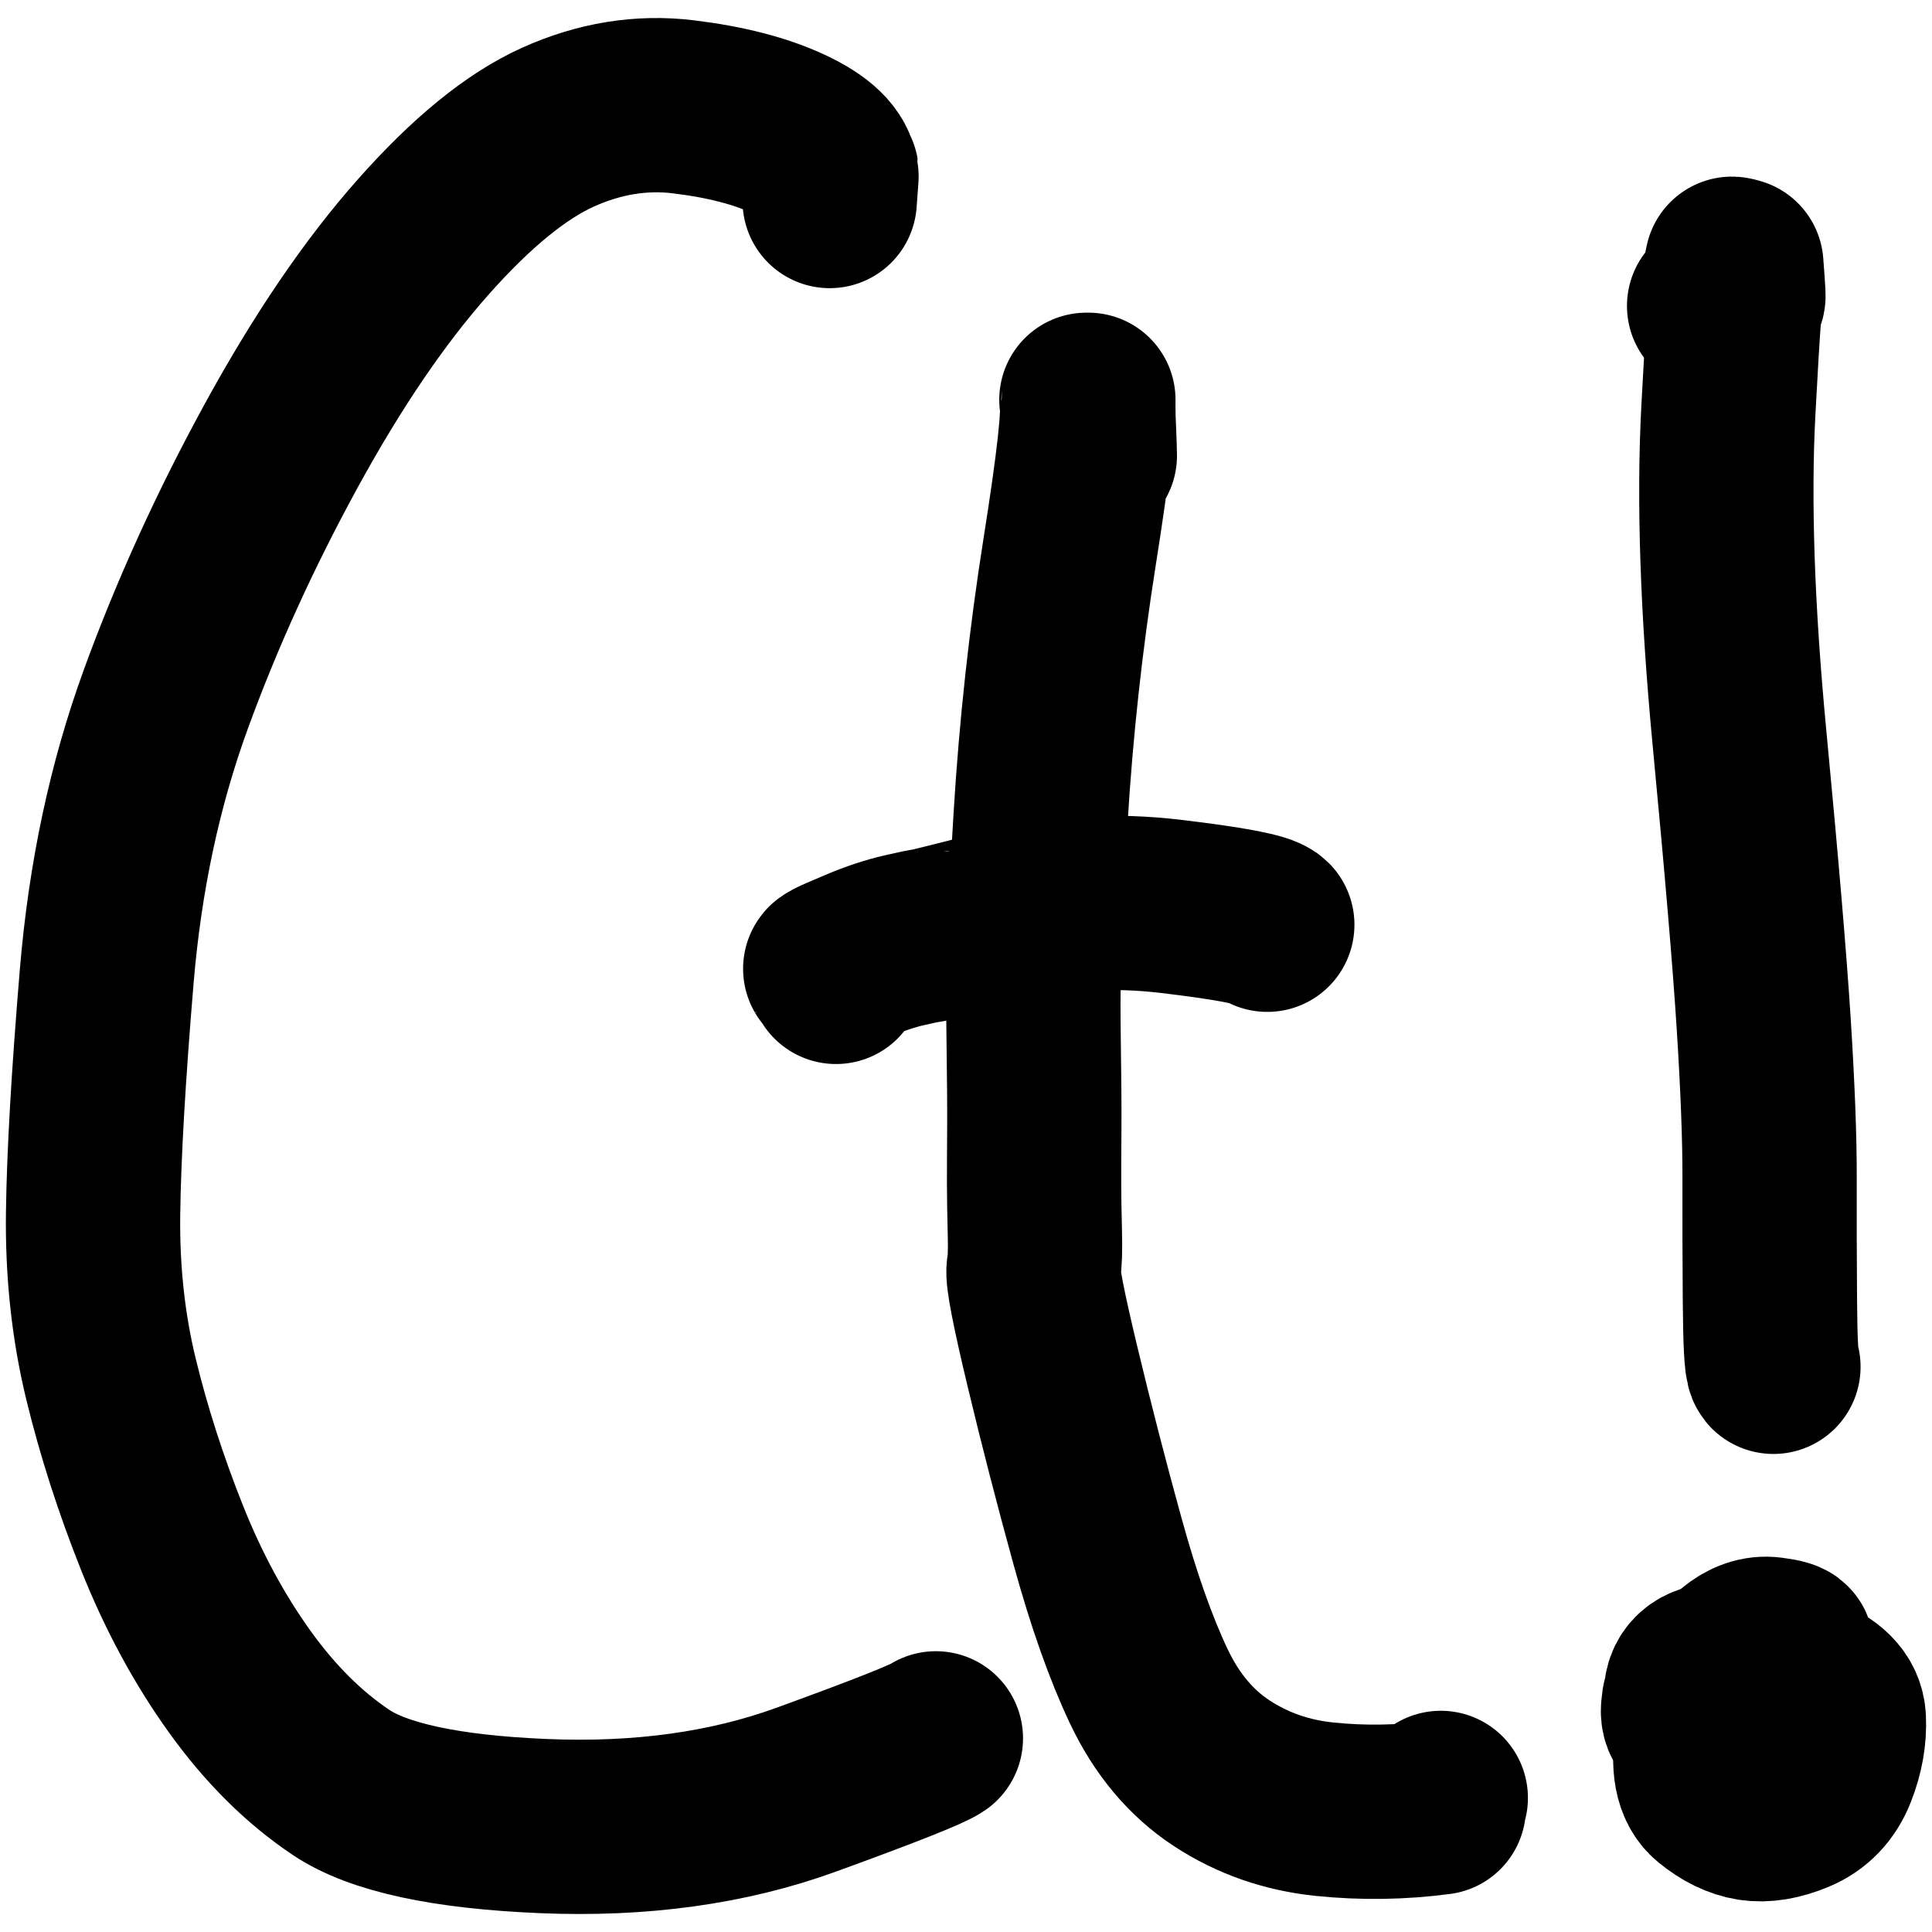 <?xml version="1.0" encoding="utf-8"?>
<svg viewBox="0 0 133.016 133.018" xmlns="http://www.w3.org/2000/svg">
  <g id="Pen" opacity="1.000" transform="matrix(1, 0, 0, 1, -607.373, -4540.824)">
    <path id="STROKE_640959ed-d8a4-48a6-a489-6440aae3dcb5" opacity="1.000" fill="none" stroke="#000000" stroke-opacity="1.000" stroke-linecap="round" stroke-linejoin="round" d="M 664.496 4554.664 Q 664.687 4552.154 664.613 4552.934 Q 664.478 4551.364 661.625 4550.035 Q 658.772 4548.706 654.423 4548.178 Q 650.074 4547.650 645.787 4549.580 Q 641.500 4551.511 636.507 4557.144 Q 631.515 4562.776 626.759 4571.466 Q 622.003 4580.155 618.791 4588.962 Q 615.579 4597.769 614.720 4608.050 Q 613.862 4618.332 613.782 4624.352 Q 613.702 4630.372 615.015 4635.772 Q 616.328 4641.173 618.523 4646.686 Q 620.719 4652.199 623.864 4656.584 Q 627.010 4660.970 630.862 4663.546 Q 634.714 4666.122 644.769 4666.547 Q 654.824 4666.972 662.884 4664.040 Q 670.945 4661.108 671.807 4660.508 " style="stroke-width: 12px;"/>
    <path id="STROKE_ce934959-2670-4dc5-a7d1-7ae60f77bcb8" opacity="1.000" fill="none" stroke="#000000" stroke-opacity="1.000" stroke-linecap="round" stroke-linejoin="round" d="M 682.407 4572.194 C 682.406 4571.931 682.382 4571.239 682.336 4570.116 C 682.289 4568.994 682.275 4568.63 682.294 4569.024 C 682.312 4569.417 682.317 4569.497 682.31 4569.264 C 682.303 4569.03 682.301 4568.905 682.304 4568.888 C 682.306 4568.871 682.307 4568.692 682.306 4568.351 C 682.26 4568.351 682.215 4568.351 682.17 4568.351 C 682.369 4569.218 681.987 4572.692 681.023 4578.774 C 680.059 4584.855 679.39 4590.977 679.016 4597.139 C 678.64 4603.301 678.477 4608.052 678.527 4611.393 C 678.575 4614.733 678.594 4617.164 678.583 4618.685 C 678.571 4620.206 678.567 4621.429 678.569 4622.356 C 678.571 4623.283 678.588 4624.372 678.621 4625.624 C 678.654 4626.876 678.626 4627.741 678.537 4628.219 C 678.447 4628.697 678.88 4630.928 679.835 4634.912 C 680.789 4638.896 681.824 4642.907 682.938 4646.946 C 684.052 4650.985 685.227 4654.309 686.463 4656.918 C 687.699 4659.527 689.373 4661.524 691.487 4662.909 C 693.599 4664.294 695.967 4665.12 698.589 4665.388 C 701.211 4665.655 703.826 4665.616 706.434 4665.271 C 706.434 4665.228 706.445 4665.152 706.468 4665.042 C 706.49 4664.931 706.524 4664.787 706.569 4664.609" style="stroke-width: 12px;"/>
    <path id="STROKE_4e55d604-7101-4a28-82f6-67f7ed9e00bb" opacity="1.000" fill="none" stroke="#000000" stroke-opacity="1.000" stroke-linecap="round" stroke-linejoin="round" d="M 664.931 4608.081 C 664.745 4607.772 664.649 4607.612 664.644 4607.601 C 664.638 4607.59 664.623 4607.575 664.599 4607.555 C 664.573 4607.536 664.552 4607.524 664.534 4607.521 C 664.516 4607.517 664.574 4607.474 664.71 4607.393 C 664.845 4607.312 665.459 4607.042 666.551 4606.581 C 667.643 4606.12 668.67 4605.78 669.63 4605.56 C 670.589 4605.34 671.094 4605.236 671.144 4605.249 C 671.194 4605.262 673.019 4604.809 676.621 4603.891 C 680.223 4602.972 684.036 4602.754 688.061 4603.236 C 692.085 4603.717 694.273 4604.136 694.624 4604.492" style="stroke-width: 12px;"/>
    <path id="STROKE_3f77af43-c4e0-489e-82aa-40d37fc78aa8" opacity="1.000" fill="none" stroke="#000000" stroke-opacity="1.000" stroke-linecap="round" stroke-linejoin="round" d="M 725.388 4561.887 C 726.277 4560.8 726.562 4560.359 726.244 4560.564 C 726.171 4561.079 726.294 4560.551 726.616 4558.983 C 726.668 4558.985 726.769 4559.009 726.919 4559.055 C 727.074 4561.069 727.102 4561.691 727.005 4560.923 C 726.908 4560.155 726.696 4562.877 726.368 4569.093 C 726.041 4575.308 726.296 4582.807 727.131 4591.591 C 727.968 4600.376 728.526 4606.948 728.802 4611.309 C 729.079 4615.67 729.214 4619.206 729.207 4621.918 C 729.201 4624.629 729.208 4627.433 729.229 4630.328 C 729.249 4633.222 729.33 4634.755 729.471 4634.927" style="stroke-width: 12px;"/>
    <path id="STROKE_3f716f1a-5433-4175-8bea-a23879629a98" opacity="1.000" fill="none" stroke="#000000" stroke-opacity="1.000" stroke-linecap="round" stroke-linejoin="round" d="M 730.37 4657.986 C 730.42 4657.154 730.425 4656.811 730.386 4656.959 C 730.35 4657.305 730.349 4656.437 730.383 4654.353 C 730.437 4654.232 730.068 4654.121 729.276 4654.02 C 728.485 4653.918 727.706 4654.188 726.938 4654.828 C 726.171 4655.468 725.678 4656.021 725.458 4656.489 C 725.239 4656.957 725.132 4657.216 725.138 4657.266 C 725.144 4657.316 725.145 4657.335 725.14 4657.321 C 725.135 4657.307 724.953 4658.306 724.593 4660.32 C 724.234 4662.333 724.49 4663.697 725.362 4664.411 C 726.234 4665.124 727.105 4665.549 727.975 4665.686 C 728.845 4665.822 729.84 4665.657 730.961 4665.191 C 732.083 4664.724 732.879 4663.893 733.349 4662.697 C 733.82 4661.501 734.029 4660.33 733.976 4659.184 C 733.924 4658.037 733.055 4657.161 731.367 4656.555 C 729.68 4655.95 728.254 4655.653 727.09 4655.663 C 725.927 4655.672 725.106 4655.807 724.627 4656.069 C 724.149 4656.33 723.873 4656.743 723.8 4657.309 C 723.727 4657.875 723.684 4658.104 723.672 4657.997 C 723.661 4657.889 723.636 4658.052 723.596 4658.485 C 723.556 4658.917 723.683 4659.251 723.976 4659.488 C 724.269 4659.724 724.795 4659.962 725.555 4660.2 C 726.315 4660.438 726.977 4660.592 727.541 4660.662 C 728.105 4660.732 728.594 4660.746 729.007 4660.704 C 729.42 4660.661 729.733 4660.596 729.947 4660.51" style="stroke-width: 12px;"/>
  </g>
</svg>